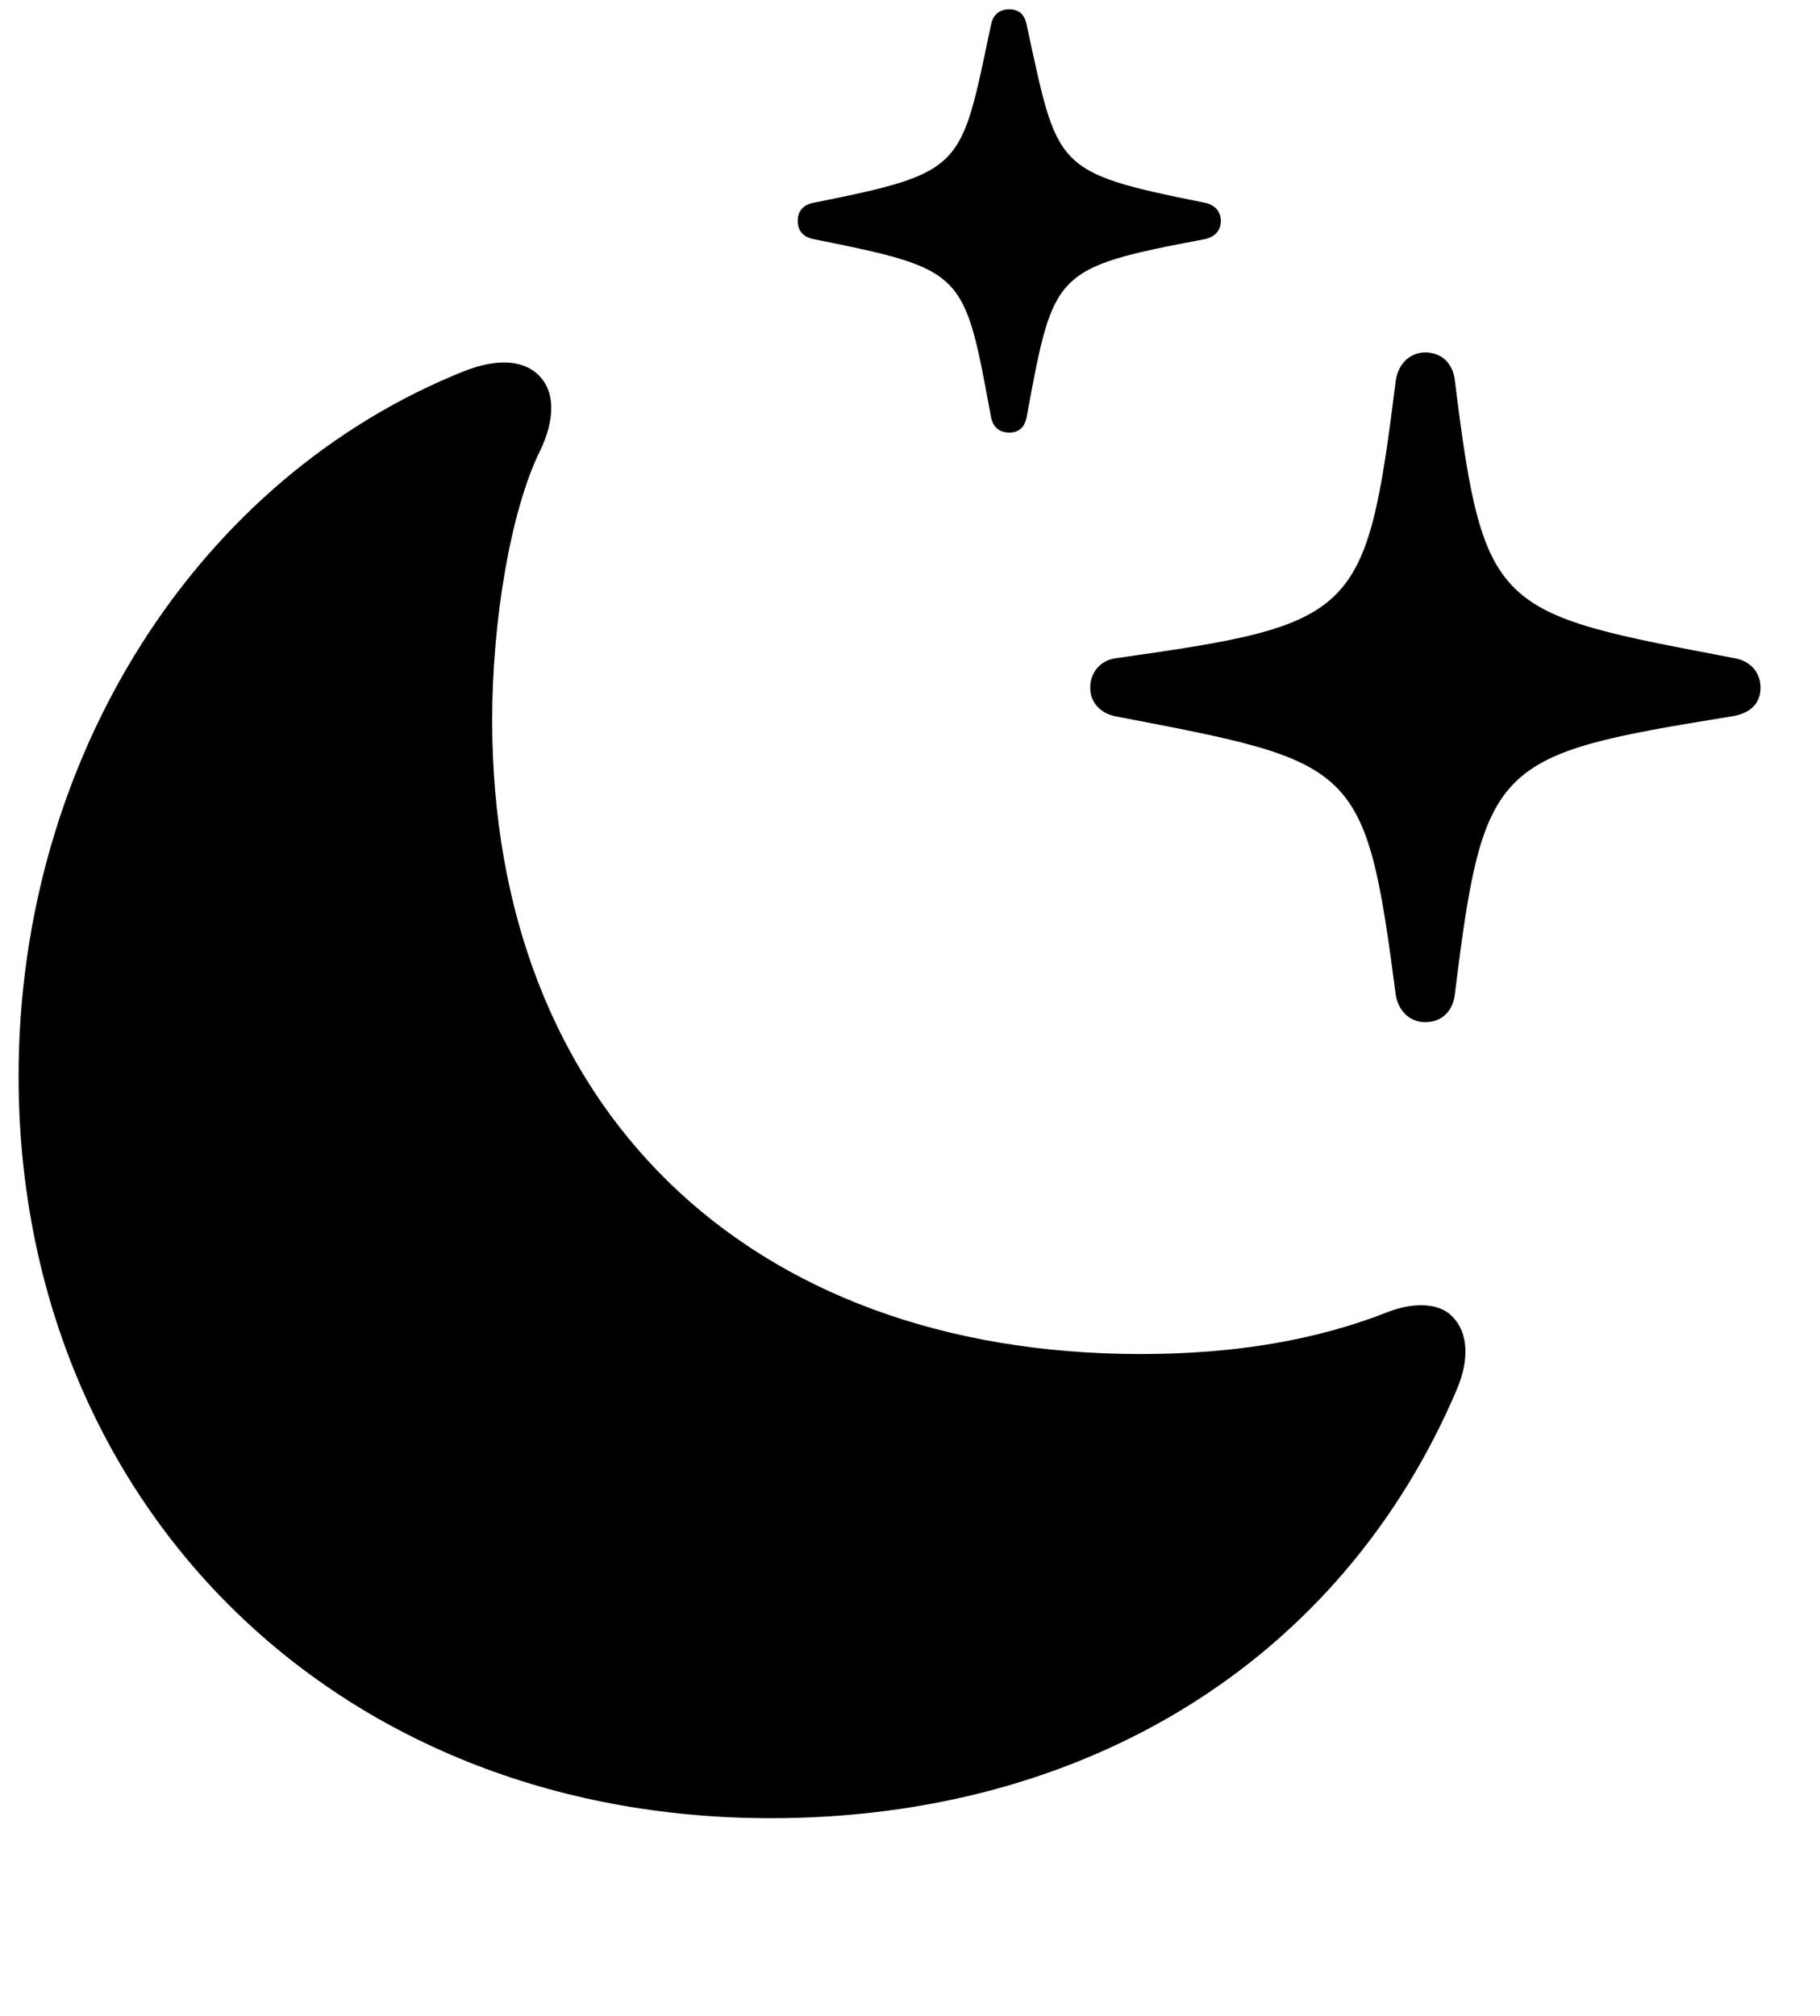 <svg width="28" height="31" viewBox="0 0 28 31" fill="none" xmlns="http://www.w3.org/2000/svg">
<g clip-path="url(#clip0_1208_16646)">
<path d="M11.858 27.96C16.692 27.96 20.63 25.549 22.411 21.371C22.612 20.902 22.585 20.487 22.344 20.246C22.157 20.045 21.782 20.018 21.38 20.165C20.268 20.607 19.009 20.822 17.55 20.822C11.483 20.822 7.572 17.018 7.572 11.072C7.572 9.558 7.853 7.857 8.308 6.933C8.536 6.464 8.536 6.049 8.322 5.808C8.094 5.54 7.679 5.5 7.157 5.701C3.045 7.335 0.286 11.648 0.286 16.549C0.286 23.058 5.094 27.96 11.858 27.96ZM21.929 15.719C22.183 15.719 22.358 15.545 22.384 15.277C22.826 11.701 23 11.607 26.63 11.018C26.911 10.978 27.085 10.831 27.085 10.576C27.085 10.322 26.911 10.161 26.683 10.121C23.027 9.424 22.826 9.438 22.384 5.862C22.358 5.594 22.183 5.42 21.929 5.42C21.688 5.42 21.514 5.594 21.474 5.848C21.018 9.478 20.884 9.598 17.174 10.121C16.947 10.148 16.773 10.322 16.773 10.576C16.773 10.817 16.947 10.978 17.174 11.018C20.884 11.728 21.005 11.728 21.474 15.304C21.514 15.545 21.688 15.719 21.929 15.719ZM15.527 6.652C15.688 6.652 15.768 6.558 15.795 6.411C16.21 4.174 16.197 4.121 18.527 3.679C18.674 3.652 18.782 3.558 18.782 3.398C18.782 3.237 18.674 3.143 18.527 3.116C16.197 2.648 16.277 2.594 15.795 0.384C15.768 0.237 15.688 0.143 15.527 0.143C15.367 0.143 15.273 0.237 15.246 0.384C14.777 2.594 14.858 2.648 12.527 3.116C12.367 3.143 12.273 3.237 12.273 3.398C12.273 3.558 12.367 3.652 12.527 3.679C14.858 4.148 14.831 4.174 15.246 6.411C15.273 6.558 15.367 6.652 15.527 6.652Z" fill="black"/>
</g>
<defs>
<clipPath id="clip0_1208_16646">
<rect width="26.799" height="29.987" fill="white" transform="translate(0.286 0.143)"/>
</clipPath>
</defs>
</svg>
